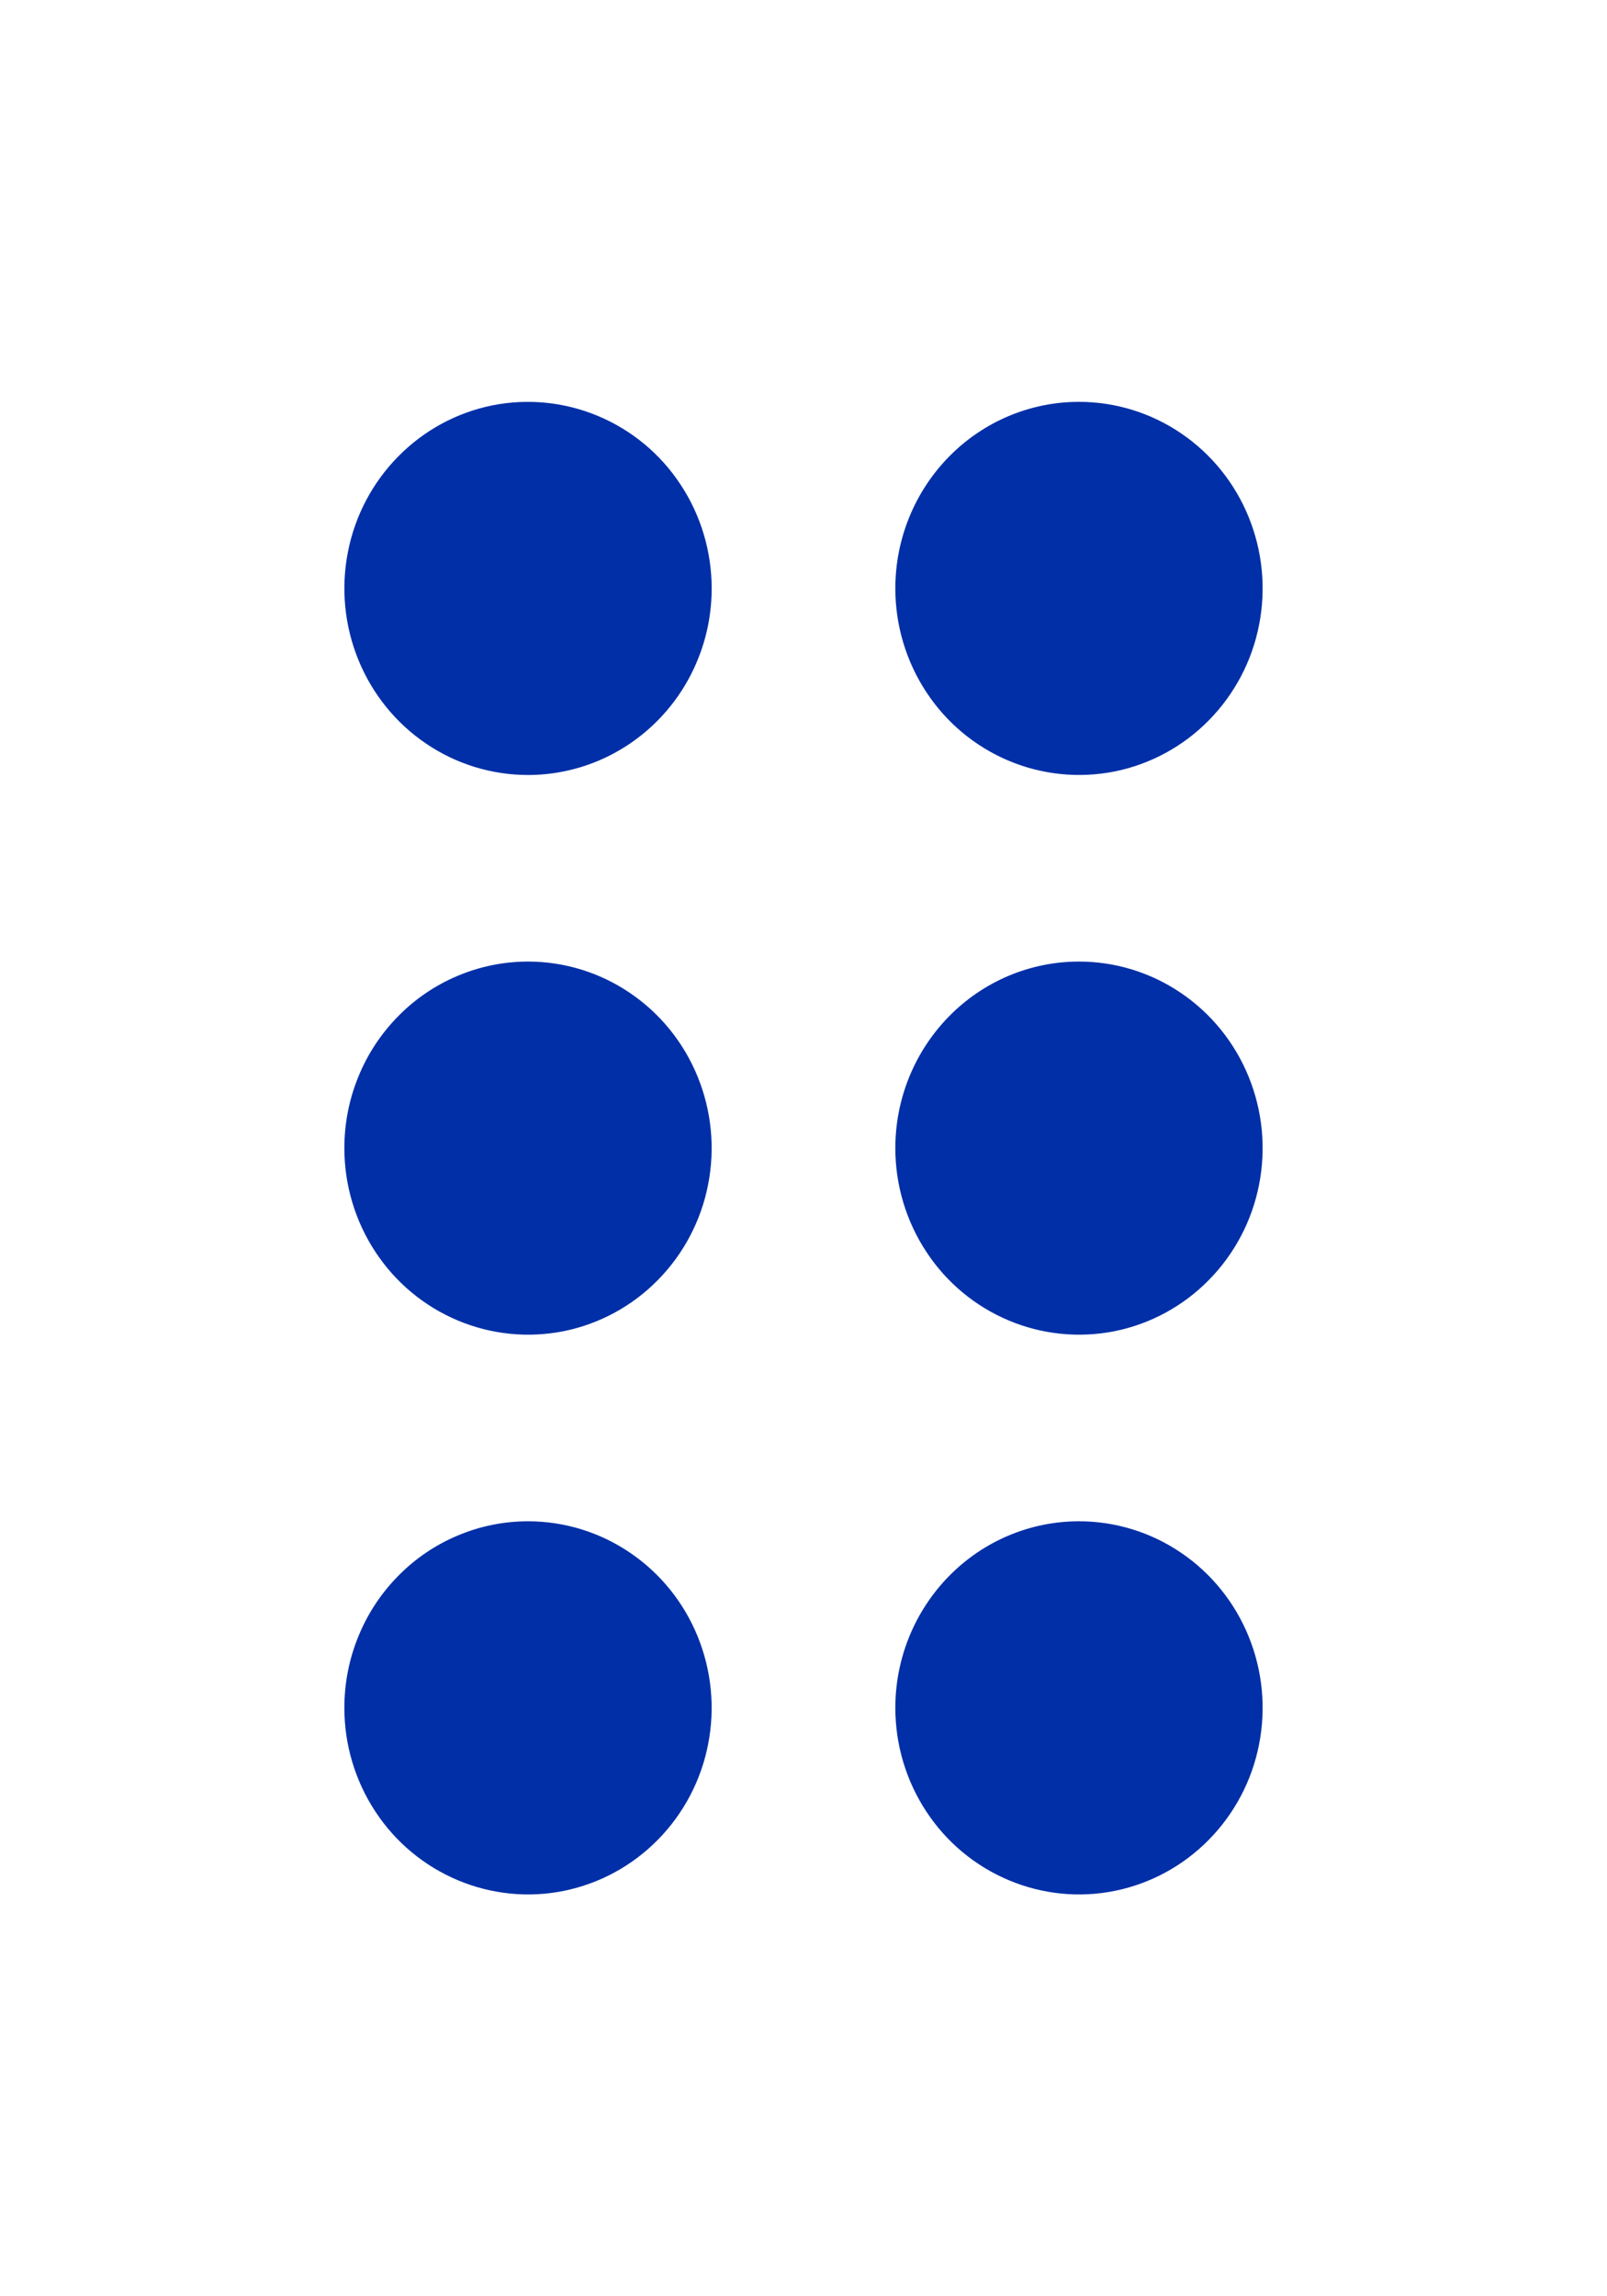 <svg width="14" height="20" viewBox="0 0 14 20" fill="none" xmlns="http://www.w3.org/2000/svg">
<path d="M7.8 5.125C7.8 5.446 7.894 5.761 8.07 6.028C8.245 6.295 8.495 6.503 8.788 6.626C9.08 6.749 9.402 6.781 9.712 6.719C10.023 6.656 10.308 6.501 10.531 6.274C10.755 6.047 10.908 5.757 10.969 5.442C11.031 5.127 10.999 4.8 10.878 4.503C10.757 4.206 10.552 3.952 10.289 3.774C10.026 3.595 9.716 3.5 9.4 3.5C8.976 3.5 8.569 3.671 8.269 3.976C7.969 4.281 7.8 4.694 7.8 5.125ZM9.4 8.375C9.716 8.375 10.026 8.47 10.289 8.649C10.552 8.827 10.757 9.081 10.878 9.378C10.999 9.675 11.031 10.002 10.969 10.317C10.908 10.632 10.755 10.922 10.531 11.149C10.308 11.376 10.023 11.531 9.712 11.594C9.402 11.656 9.08 11.624 8.788 11.501C8.495 11.378 8.245 11.17 8.07 10.903C7.894 10.636 7.8 10.321 7.8 10C7.8 9.569 7.969 9.156 8.269 8.851C8.569 8.546 8.976 8.375 9.4 8.375ZM9.4 13.25C9.716 13.25 10.026 13.345 10.289 13.524C10.552 13.702 10.757 13.956 10.878 14.253C10.999 14.55 11.031 14.877 10.969 15.192C10.908 15.507 10.755 15.797 10.531 16.024C10.308 16.251 10.023 16.406 9.712 16.469C9.402 16.532 9.08 16.499 8.788 16.376C8.495 16.253 8.245 16.045 8.07 15.778C7.894 15.511 7.8 15.196 7.8 14.875C7.8 14.444 7.969 14.031 8.269 13.726C8.569 13.421 8.976 13.25 9.4 13.25ZM4.6 6.75C4.284 6.75 3.974 6.655 3.711 6.476C3.448 6.298 3.243 6.044 3.122 5.747C3.001 5.45 2.969 5.123 3.031 4.808C3.092 4.493 3.245 4.203 3.469 3.976C3.692 3.749 3.977 3.594 4.288 3.531C4.598 3.469 4.92 3.501 5.212 3.624C5.505 3.747 5.755 3.955 5.93 4.222C6.106 4.489 6.2 4.804 6.2 5.125C6.2 5.338 6.159 5.55 6.078 5.747C5.998 5.944 5.88 6.123 5.731 6.274C5.431 6.579 5.024 6.75 4.6 6.75ZM4.6 8.375C4.916 8.375 5.226 8.47 5.489 8.649C5.752 8.827 5.957 9.081 6.078 9.378C6.199 9.675 6.231 10.002 6.169 10.317C6.108 10.632 5.955 10.922 5.731 11.149C5.508 11.376 5.223 11.531 4.912 11.594C4.602 11.656 4.28 11.624 3.988 11.501C3.695 11.378 3.445 11.17 3.27 10.903C3.094 10.636 3 10.321 3 10C3 9.787 3.041 9.575 3.122 9.378C3.202 9.181 3.32 9.002 3.469 8.851C3.617 8.7 3.794 8.58 3.988 8.499C4.182 8.417 4.39 8.375 4.6 8.375ZM4.6 13.25C4.916 13.25 5.226 13.345 5.489 13.524C5.752 13.702 5.957 13.956 6.078 14.253C6.199 14.55 6.231 14.877 6.169 15.192C6.108 15.507 5.955 15.797 5.731 16.024C5.508 16.251 5.223 16.406 4.912 16.469C4.602 16.532 4.28 16.499 3.988 16.376C3.695 16.253 3.445 16.045 3.27 15.778C3.094 15.511 3 15.196 3 14.875C3 14.662 3.041 14.45 3.122 14.253C3.202 14.056 3.32 13.877 3.469 13.726C3.617 13.575 3.794 13.455 3.988 13.374C4.182 13.292 4.39 13.25 4.6 13.25Z" fill="#002FA7"/>
</svg>

